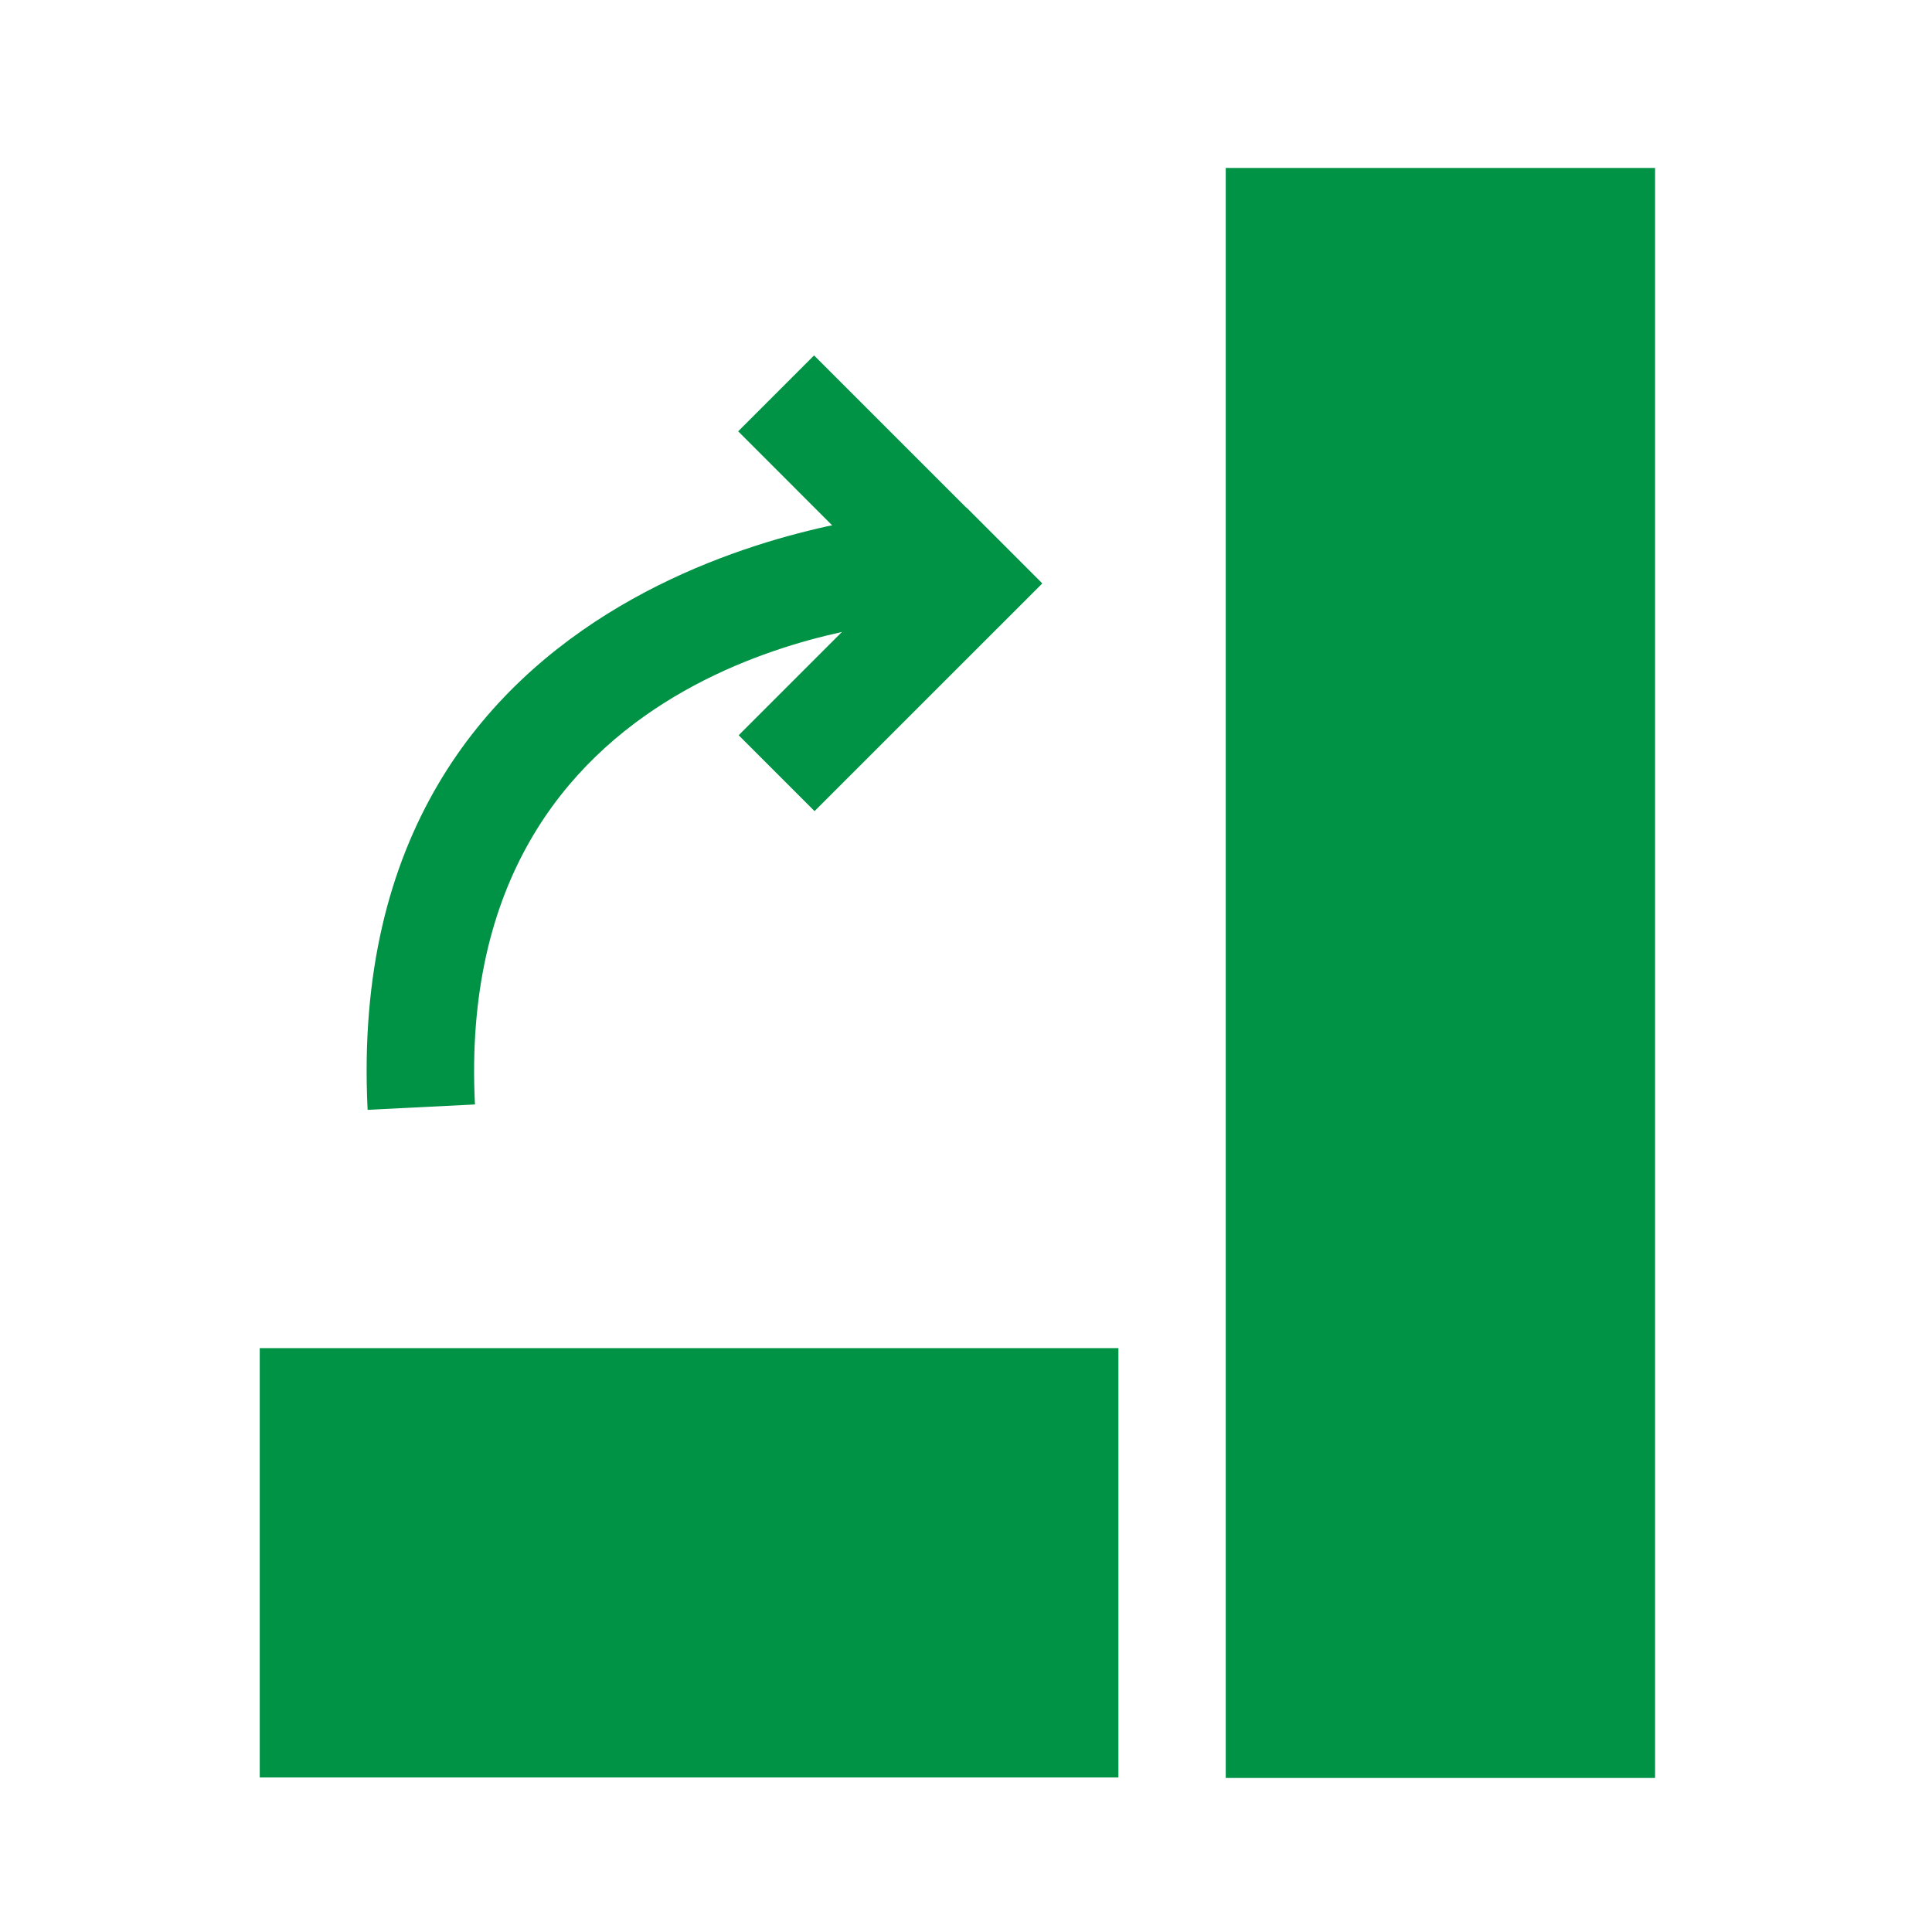 <?xml version="1.0" standalone="no"?><!DOCTYPE svg PUBLIC "-//W3C//DTD SVG 1.1//EN" "http://www.w3.org/Graphics/SVG/1.1/DTD/svg11.dtd"><svg t="1755851446352" class="icon" viewBox="0 0 1024 1024" version="1.1" xmlns="http://www.w3.org/2000/svg" p-id="21370" xmlns:xlink="http://www.w3.org/1999/xlink" width="200" height="200"><path d="M194.844 588.231l56.889-2.844c-11.947-236.658 217.316-254.009 227.556-256l-3.698-56.889c-3.413 1.422-295.253 23.609-280.747 315.733z" fill="#009245" p-id="21371"></path><path d="M391.253 228.608l40.22-40.22 120.661 120.661-40.22 40.249z" fill="#009245" p-id="21372"></path><path d="M431.73 429.909L391.509 389.689l120.69-120.69 40.22 40.249zM592.782 942.08h-455.111v-227.556h455.111zM649.671 942.364v-853.333h227.556v853.333z" fill="#009245" p-id="21373"></path></svg>